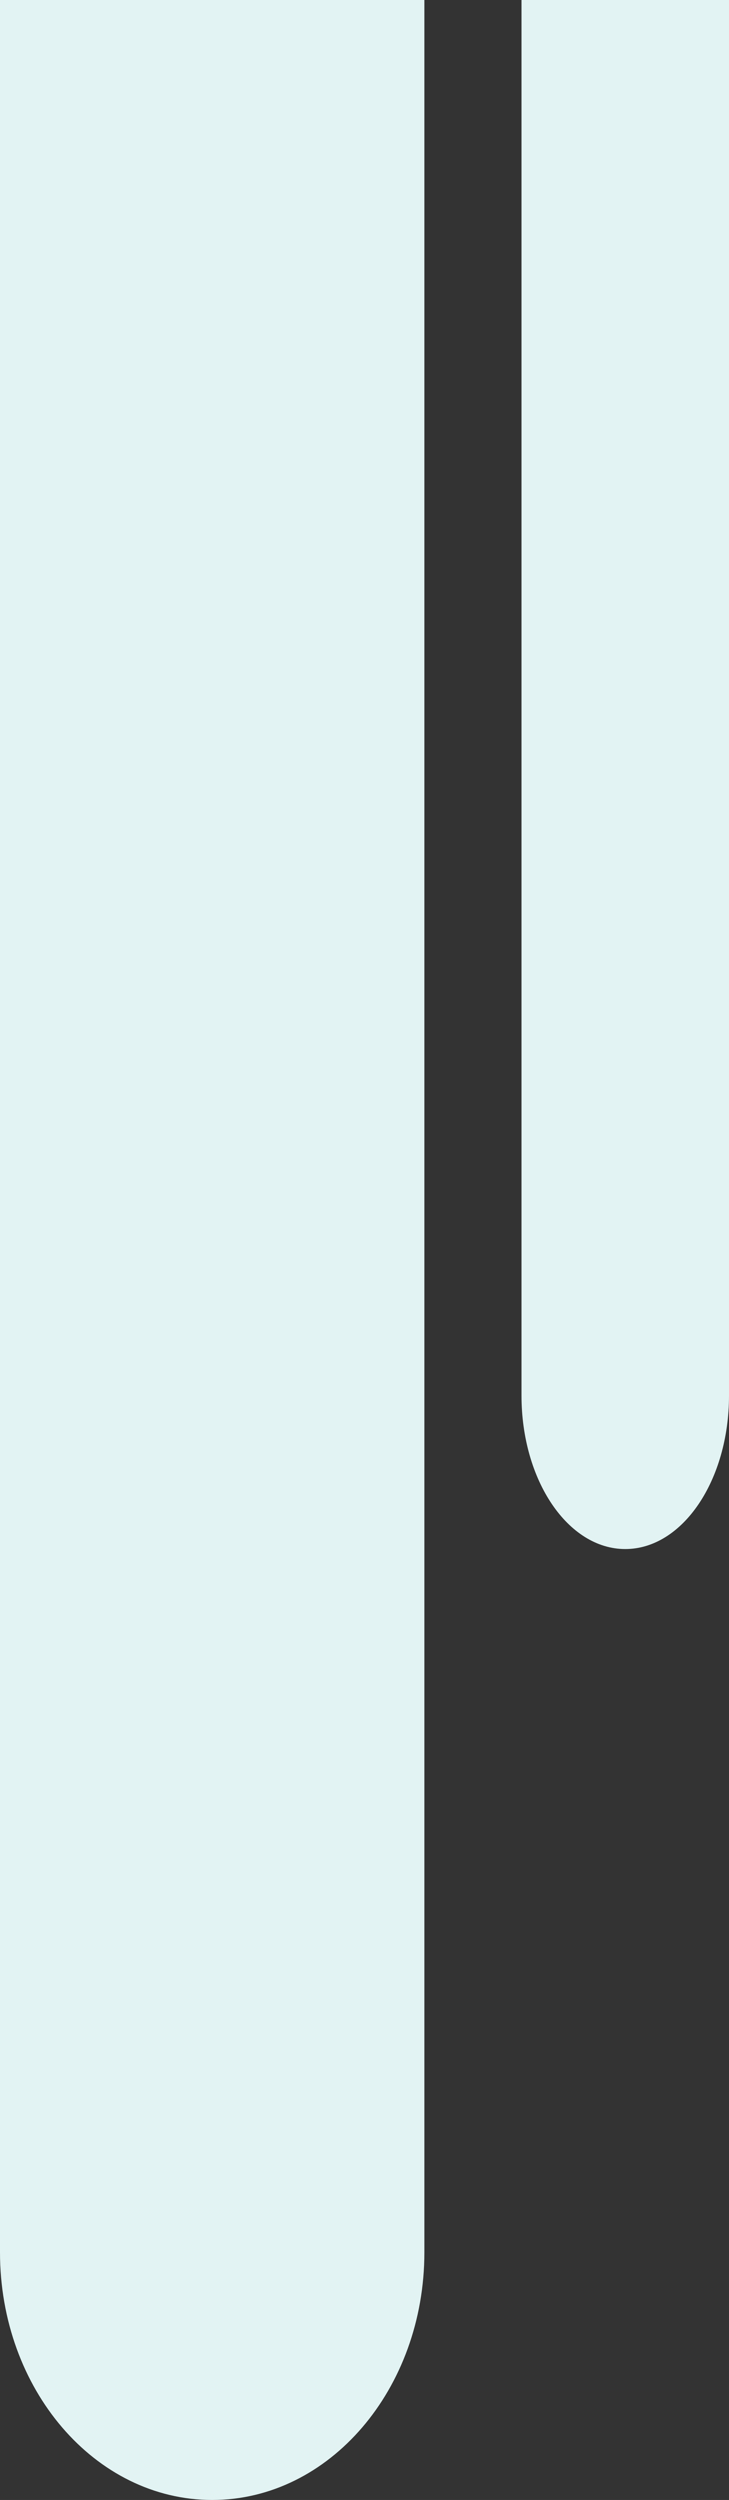 <svg xmlns="http://www.w3.org/2000/svg" width="176.133" height="603.355" viewBox="0 0 176.133 603.355">
  <rect x="0" y="0" width="176.133" height="603.355" fill="#333333" stroke="none"/>
  <g id="Group_42031" data-name="Group 42031" transform="translate(-50 -245.334)">
    <path id="List_Menu_Background_" data-name="List Menu (Background)" d="M37.044,0H373.855V50.133H37.044C16.585,50.133,0,38.91,0,25.066S16.585,0,37.044,0Z" transform="translate(176 619.188) rotate(-90)" fill="#e2f3f3"/>
    <path id="List_Menu_Background_2" data-name="List Menu (Background)" d="M59.784,0H603.355V102.534H59.784C26.766,102.534,0,79.581,0,51.267S26.766,0,59.784,0Z" transform="translate(50 848.688) rotate(-90)" fill="#e2f3f3"/>
  </g>
</svg>
